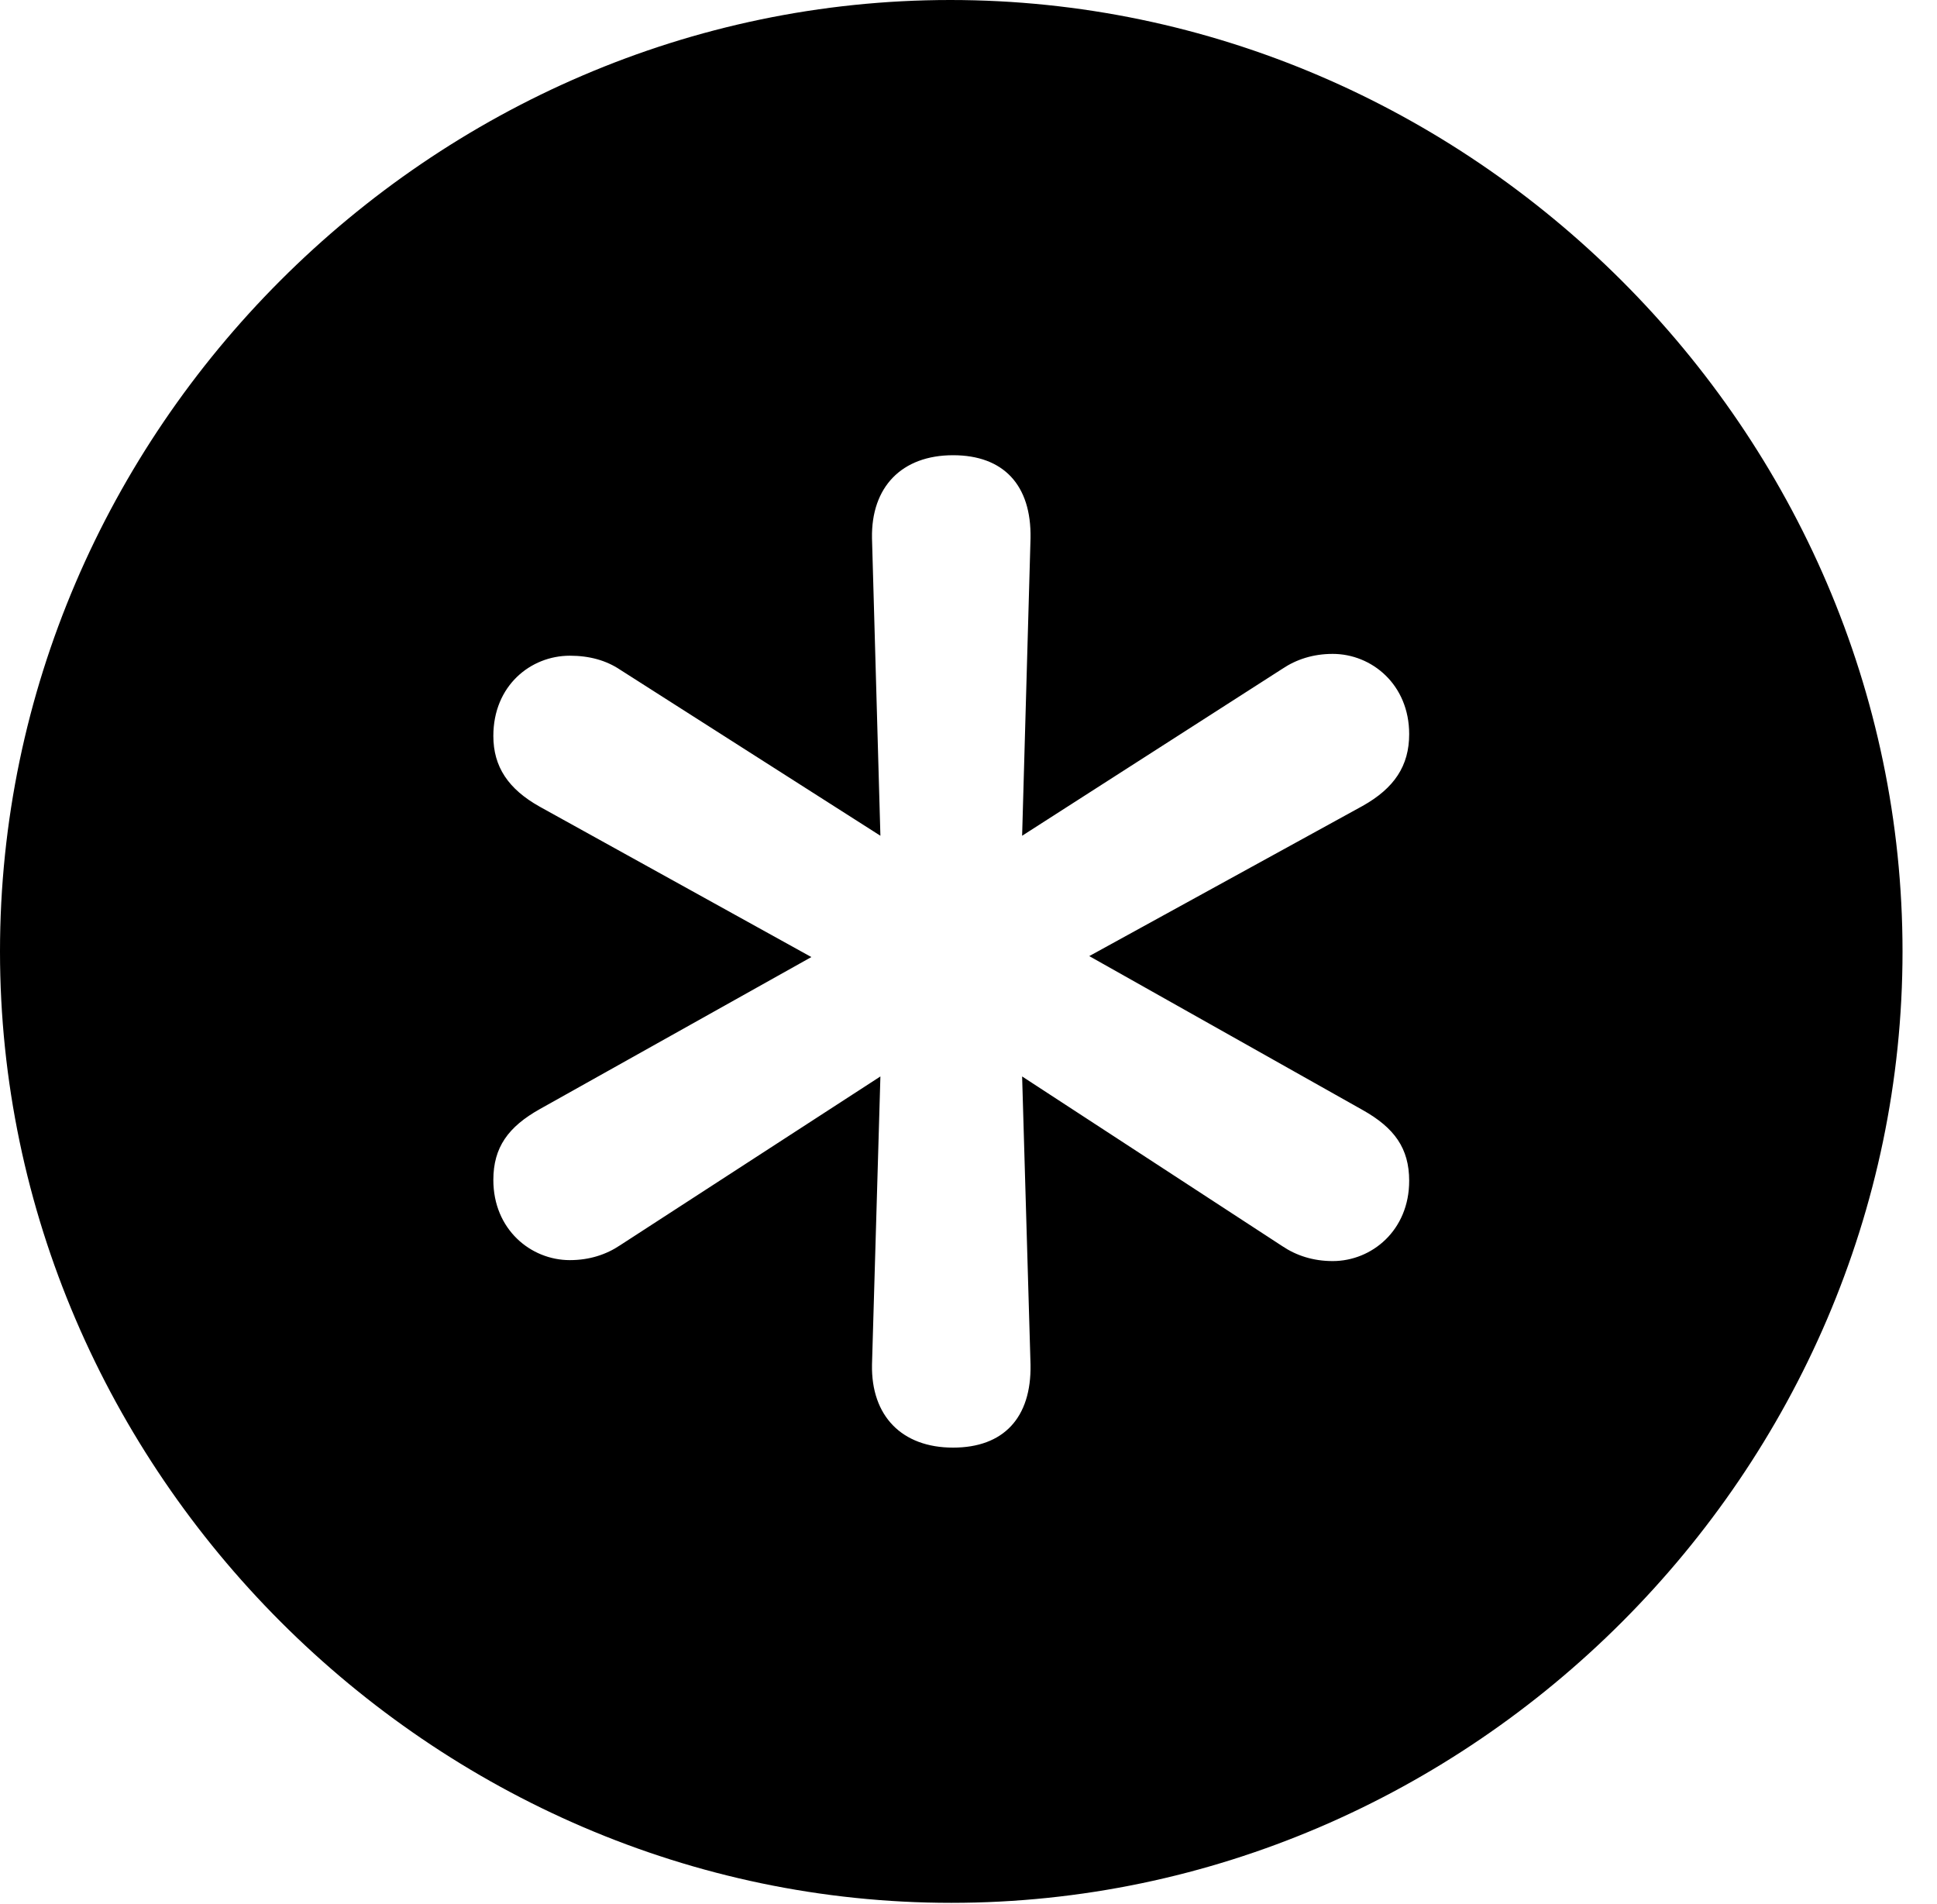 <svg version="1.1" xmlns="http://www.w3.org/2000/svg" xmlns:xlink="http://www.w3.org/1999/xlink" width="20.283" height="19.932" viewBox="0 0 20.283 19.932">
 <g>
  <rect height="19.932" opacity="0" width="20.283" x="0" y="0"/>
  <path d="M19.922 9.961C19.922 15.4 15.41 19.922 9.961 19.922C4.521 19.922 0 15.4 0 9.961C0 4.512 4.512 0 9.951 0C15.4 0 19.922 4.512 19.922 9.961ZM9.131 5.635L9.219 8.75L6.494 7.012C6.348 6.914 6.172 6.865 5.967 6.865C5.557 6.865 5.166 7.178 5.166 7.705C5.166 8.027 5.322 8.262 5.654 8.447L8.496 10.02L5.654 11.611C5.322 11.797 5.166 12.012 5.166 12.354C5.166 12.871 5.557 13.193 5.967 13.193C6.172 13.193 6.348 13.135 6.494 13.037L9.219 11.27L9.131 14.287C9.121 14.824 9.443 15.156 9.98 15.156C10.508 15.156 10.801 14.844 10.791 14.287L10.703 11.27L13.428 13.047C13.574 13.145 13.75 13.203 13.955 13.203C14.365 13.203 14.756 12.881 14.756 12.363C14.756 12.021 14.6 11.807 14.268 11.621L11.406 10.01L14.268 8.438C14.6 8.252 14.756 8.018 14.756 7.686C14.756 7.168 14.365 6.846 13.955 6.846C13.75 6.846 13.574 6.904 13.428 7.002L10.703 8.75L10.791 5.635C10.801 5.078 10.508 4.766 9.98 4.766C9.443 4.766 9.121 5.098 9.131 5.635Z" fill="currentColor"/>
 </g>
</svg>
